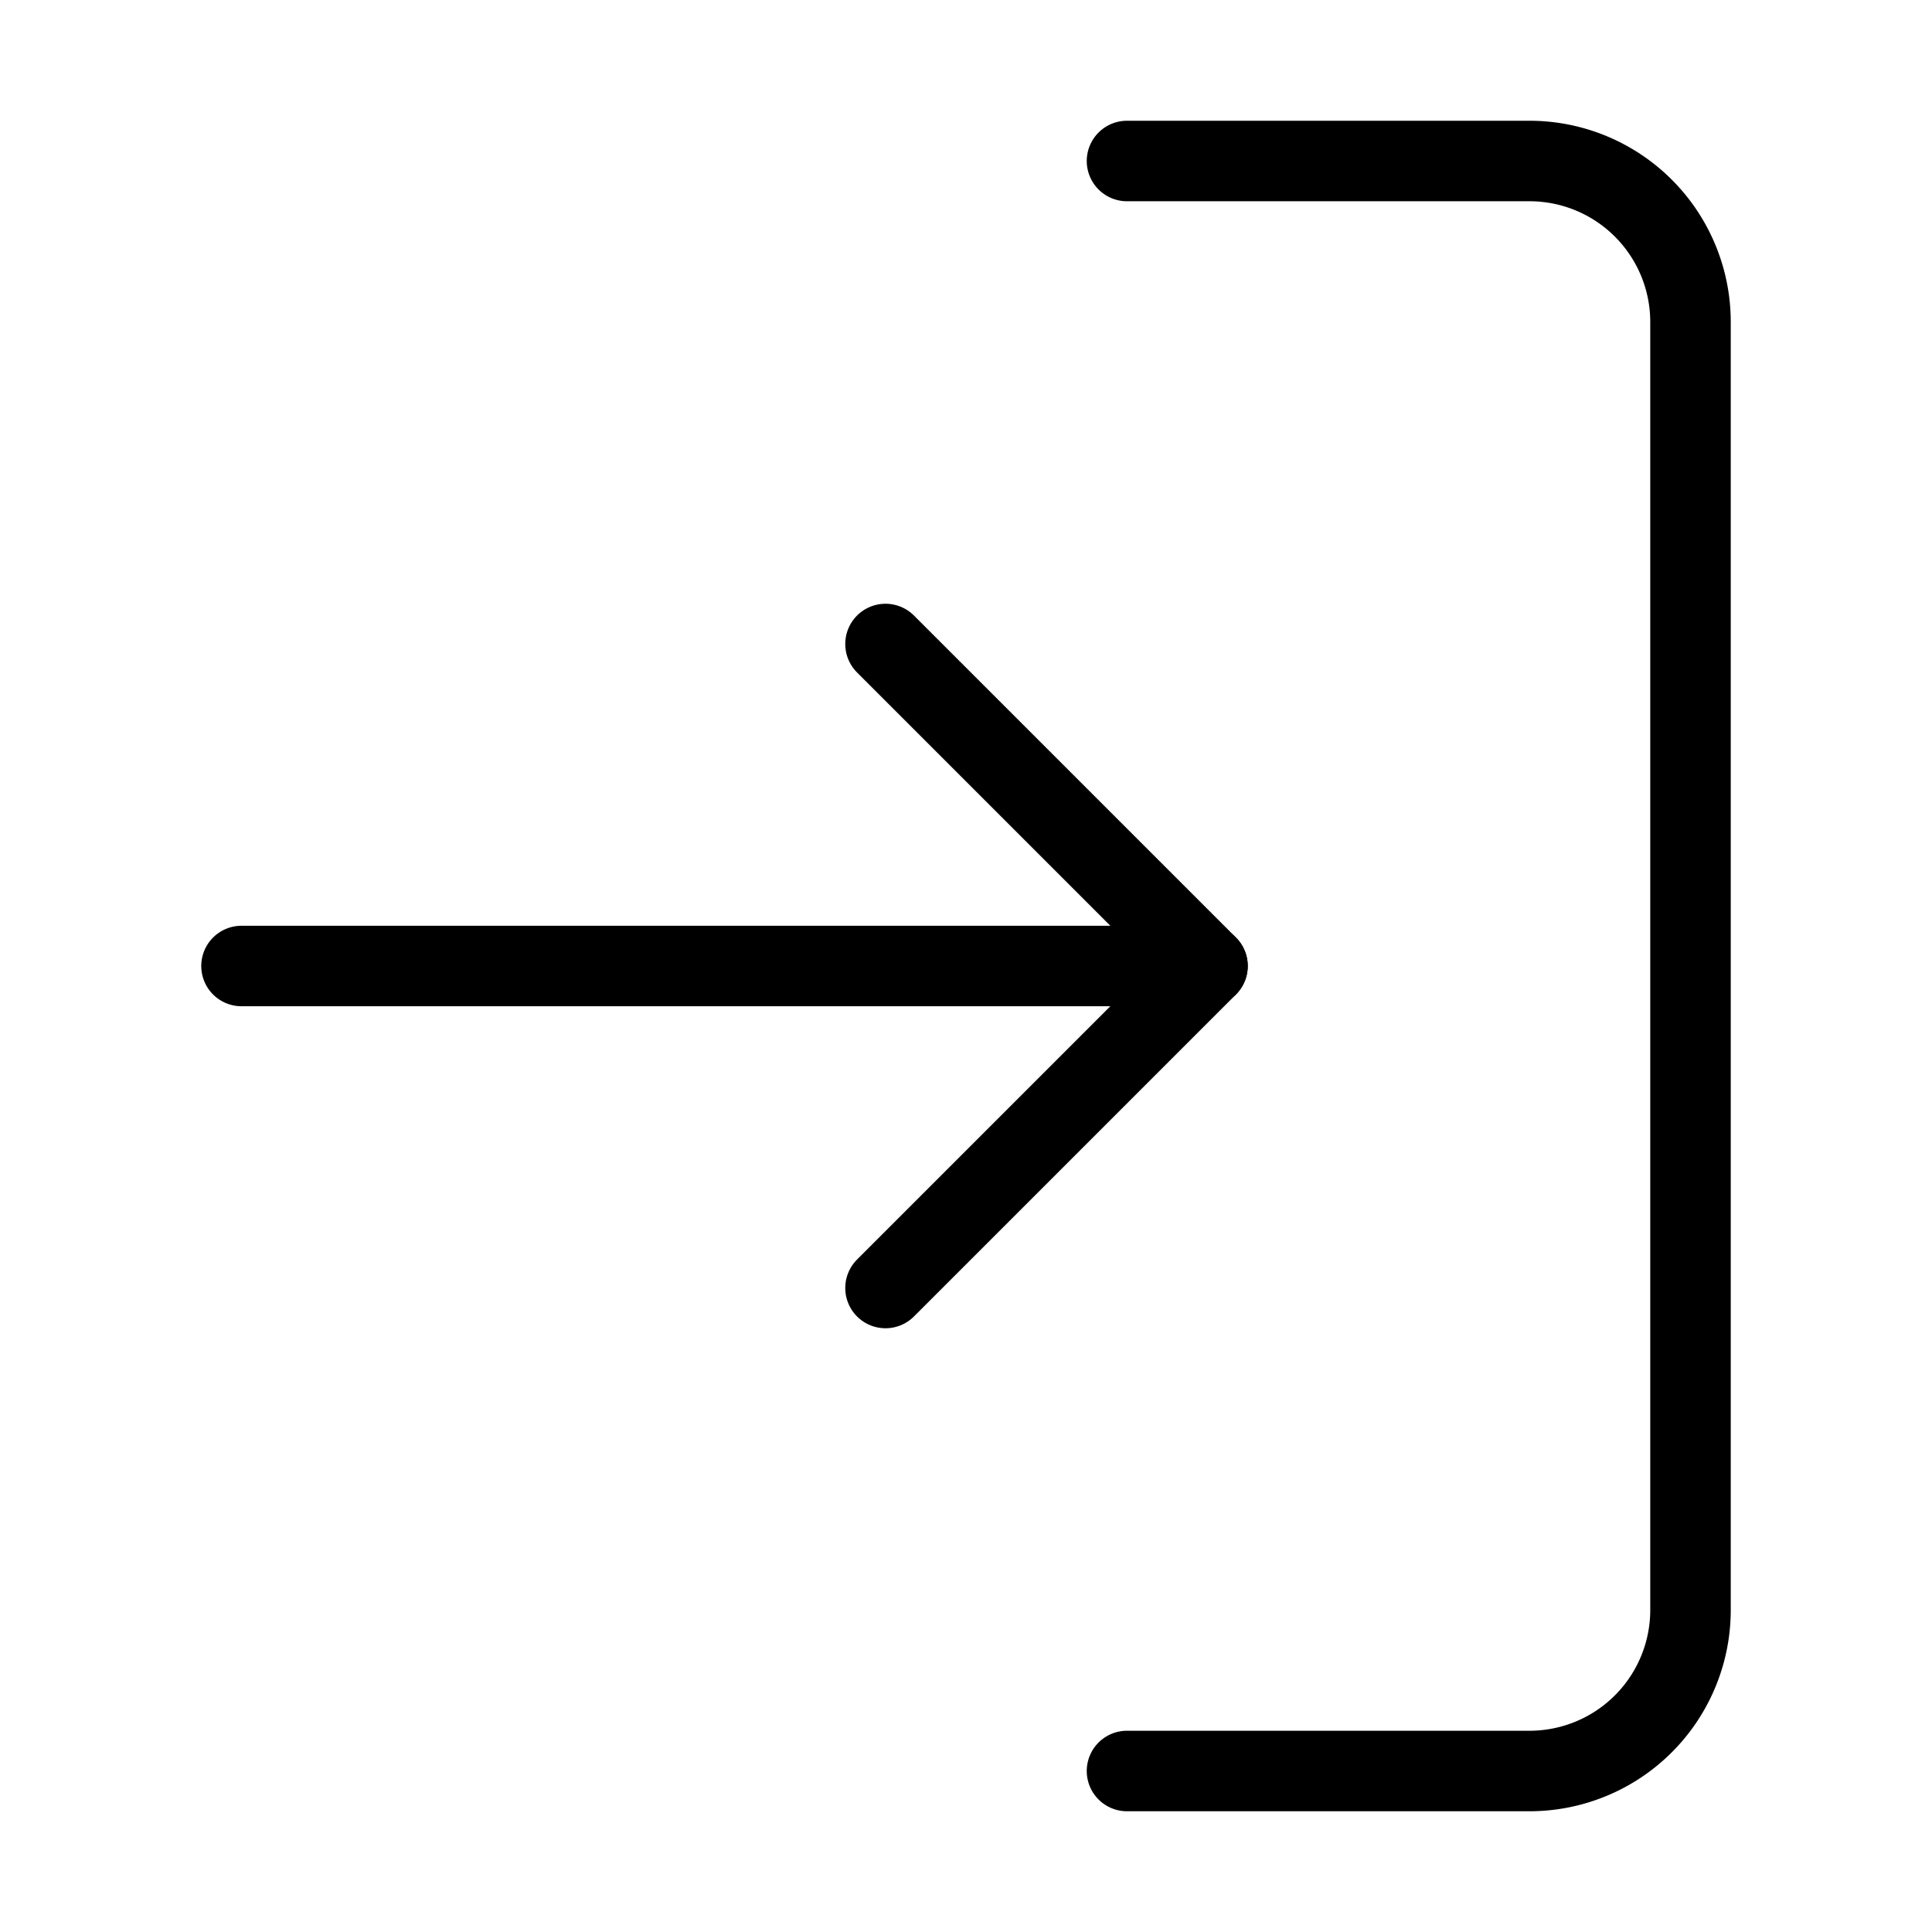 <svg xmlns="http://www.w3.org/2000/svg" width="24" height="24" viewBox="0 0 24 24">
    <path d="M14 22h5a2 2 0 0 0 2-2V4a2 2 0 0 0-2-2h-5" fill="none" stroke="#000" stroke-linecap="round" stroke-linejoin="round" stroke-width="1"/>
    <polyline points="11 16 15 12 11 8" fill="none" stroke="#000" stroke-linecap="round" stroke-linejoin="round" stroke-width="1"/>
    <line x1="15" y1="12" x2="3" y2="12" fill="none" stroke="#000" stroke-linecap="round" stroke-linejoin="round" stroke-width="1"/>
</svg>
